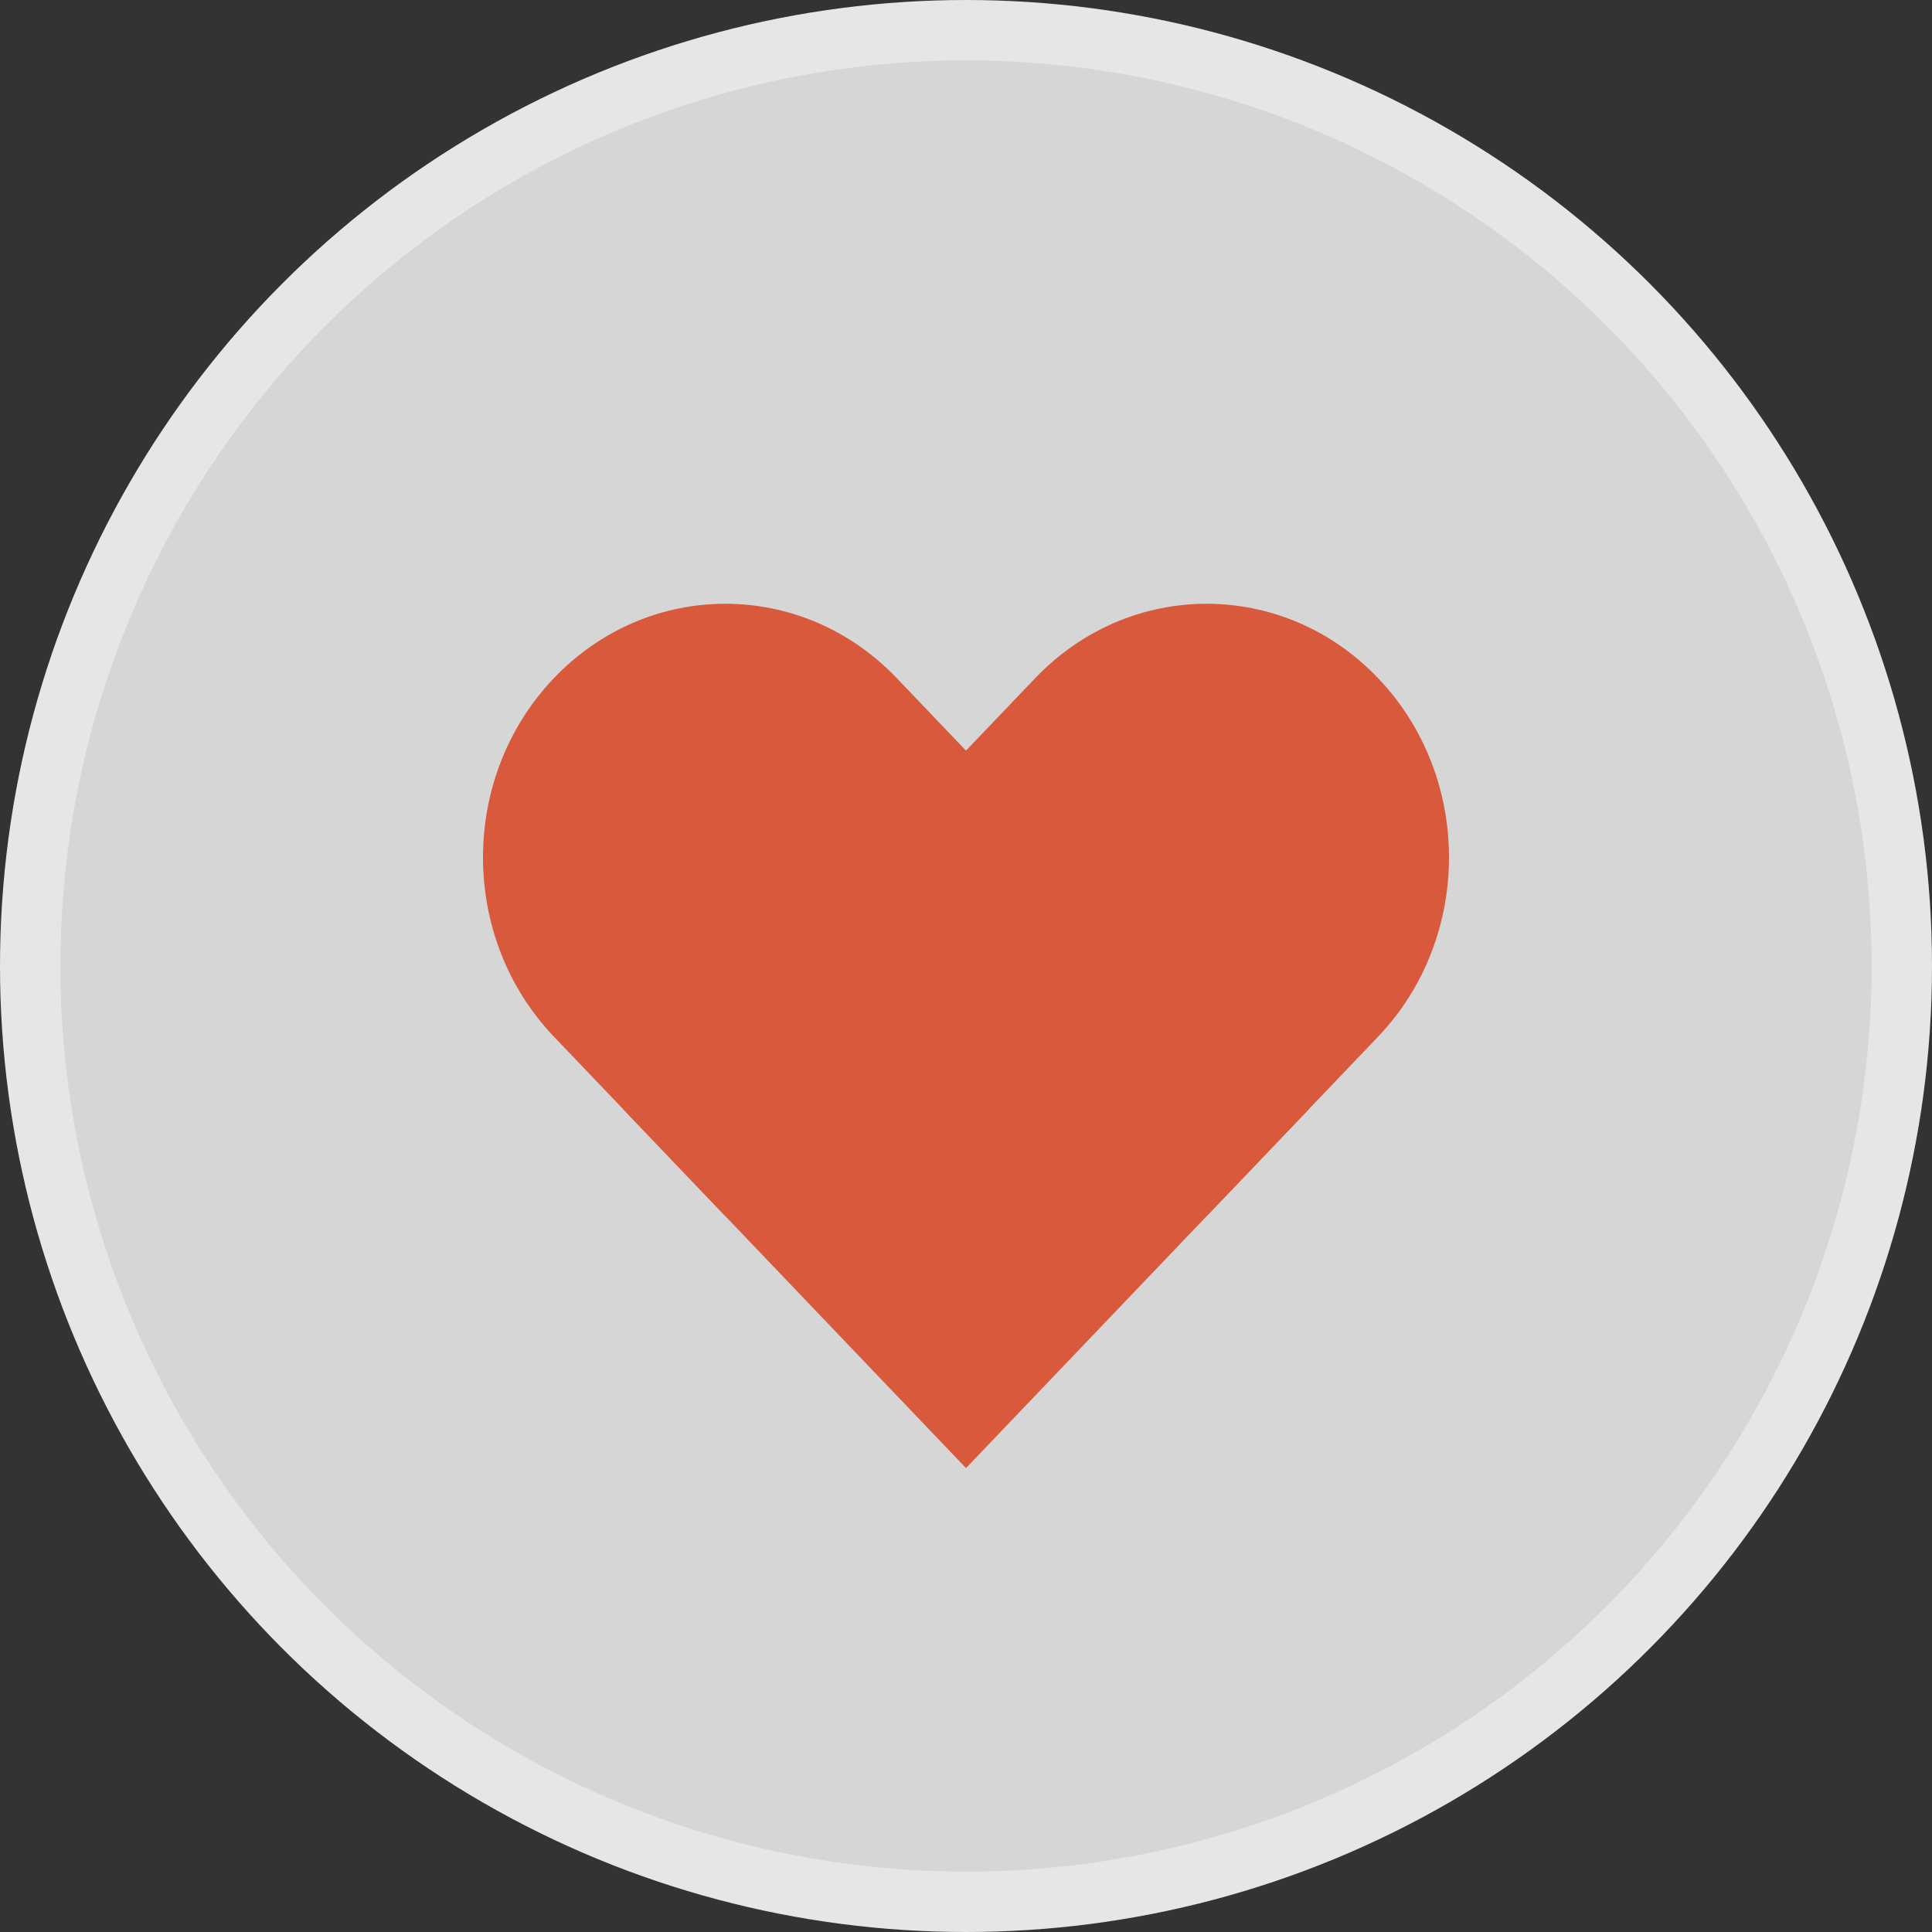 <svg width="32" height="32" viewBox="0 0 32 32" fill="none" xmlns="http://www.w3.org/2000/svg">
<rect x="0" y="0" width="32" height="32" fill="#333333" stroke="none"/>
<circle cx="16" cy="16" r="15.5" fill="white" fill-opacity="0.8" stroke="#E6E6E6"/>
<path d="M10.324 18.374L16 12.432L21.676 18.374L16 24.316L10.324 18.374Z" fill="#D8593C"/>
<path d="M14.31 14.201L17.148 11.231C18.716 9.59 21.257 9.59 22.824 11.231C24.392 12.871 24.392 15.531 22.824 17.172L19.986 20.143L14.31 14.201Z" fill="#D8593C"/>
<path d="M9.176 17.172C7.608 15.531 7.608 12.871 9.176 11.231C10.743 9.59 13.284 9.59 14.852 11.231L17.69 14.201L12.014 20.143L9.176 17.172Z" fill="#D8593C"/>
</svg>
